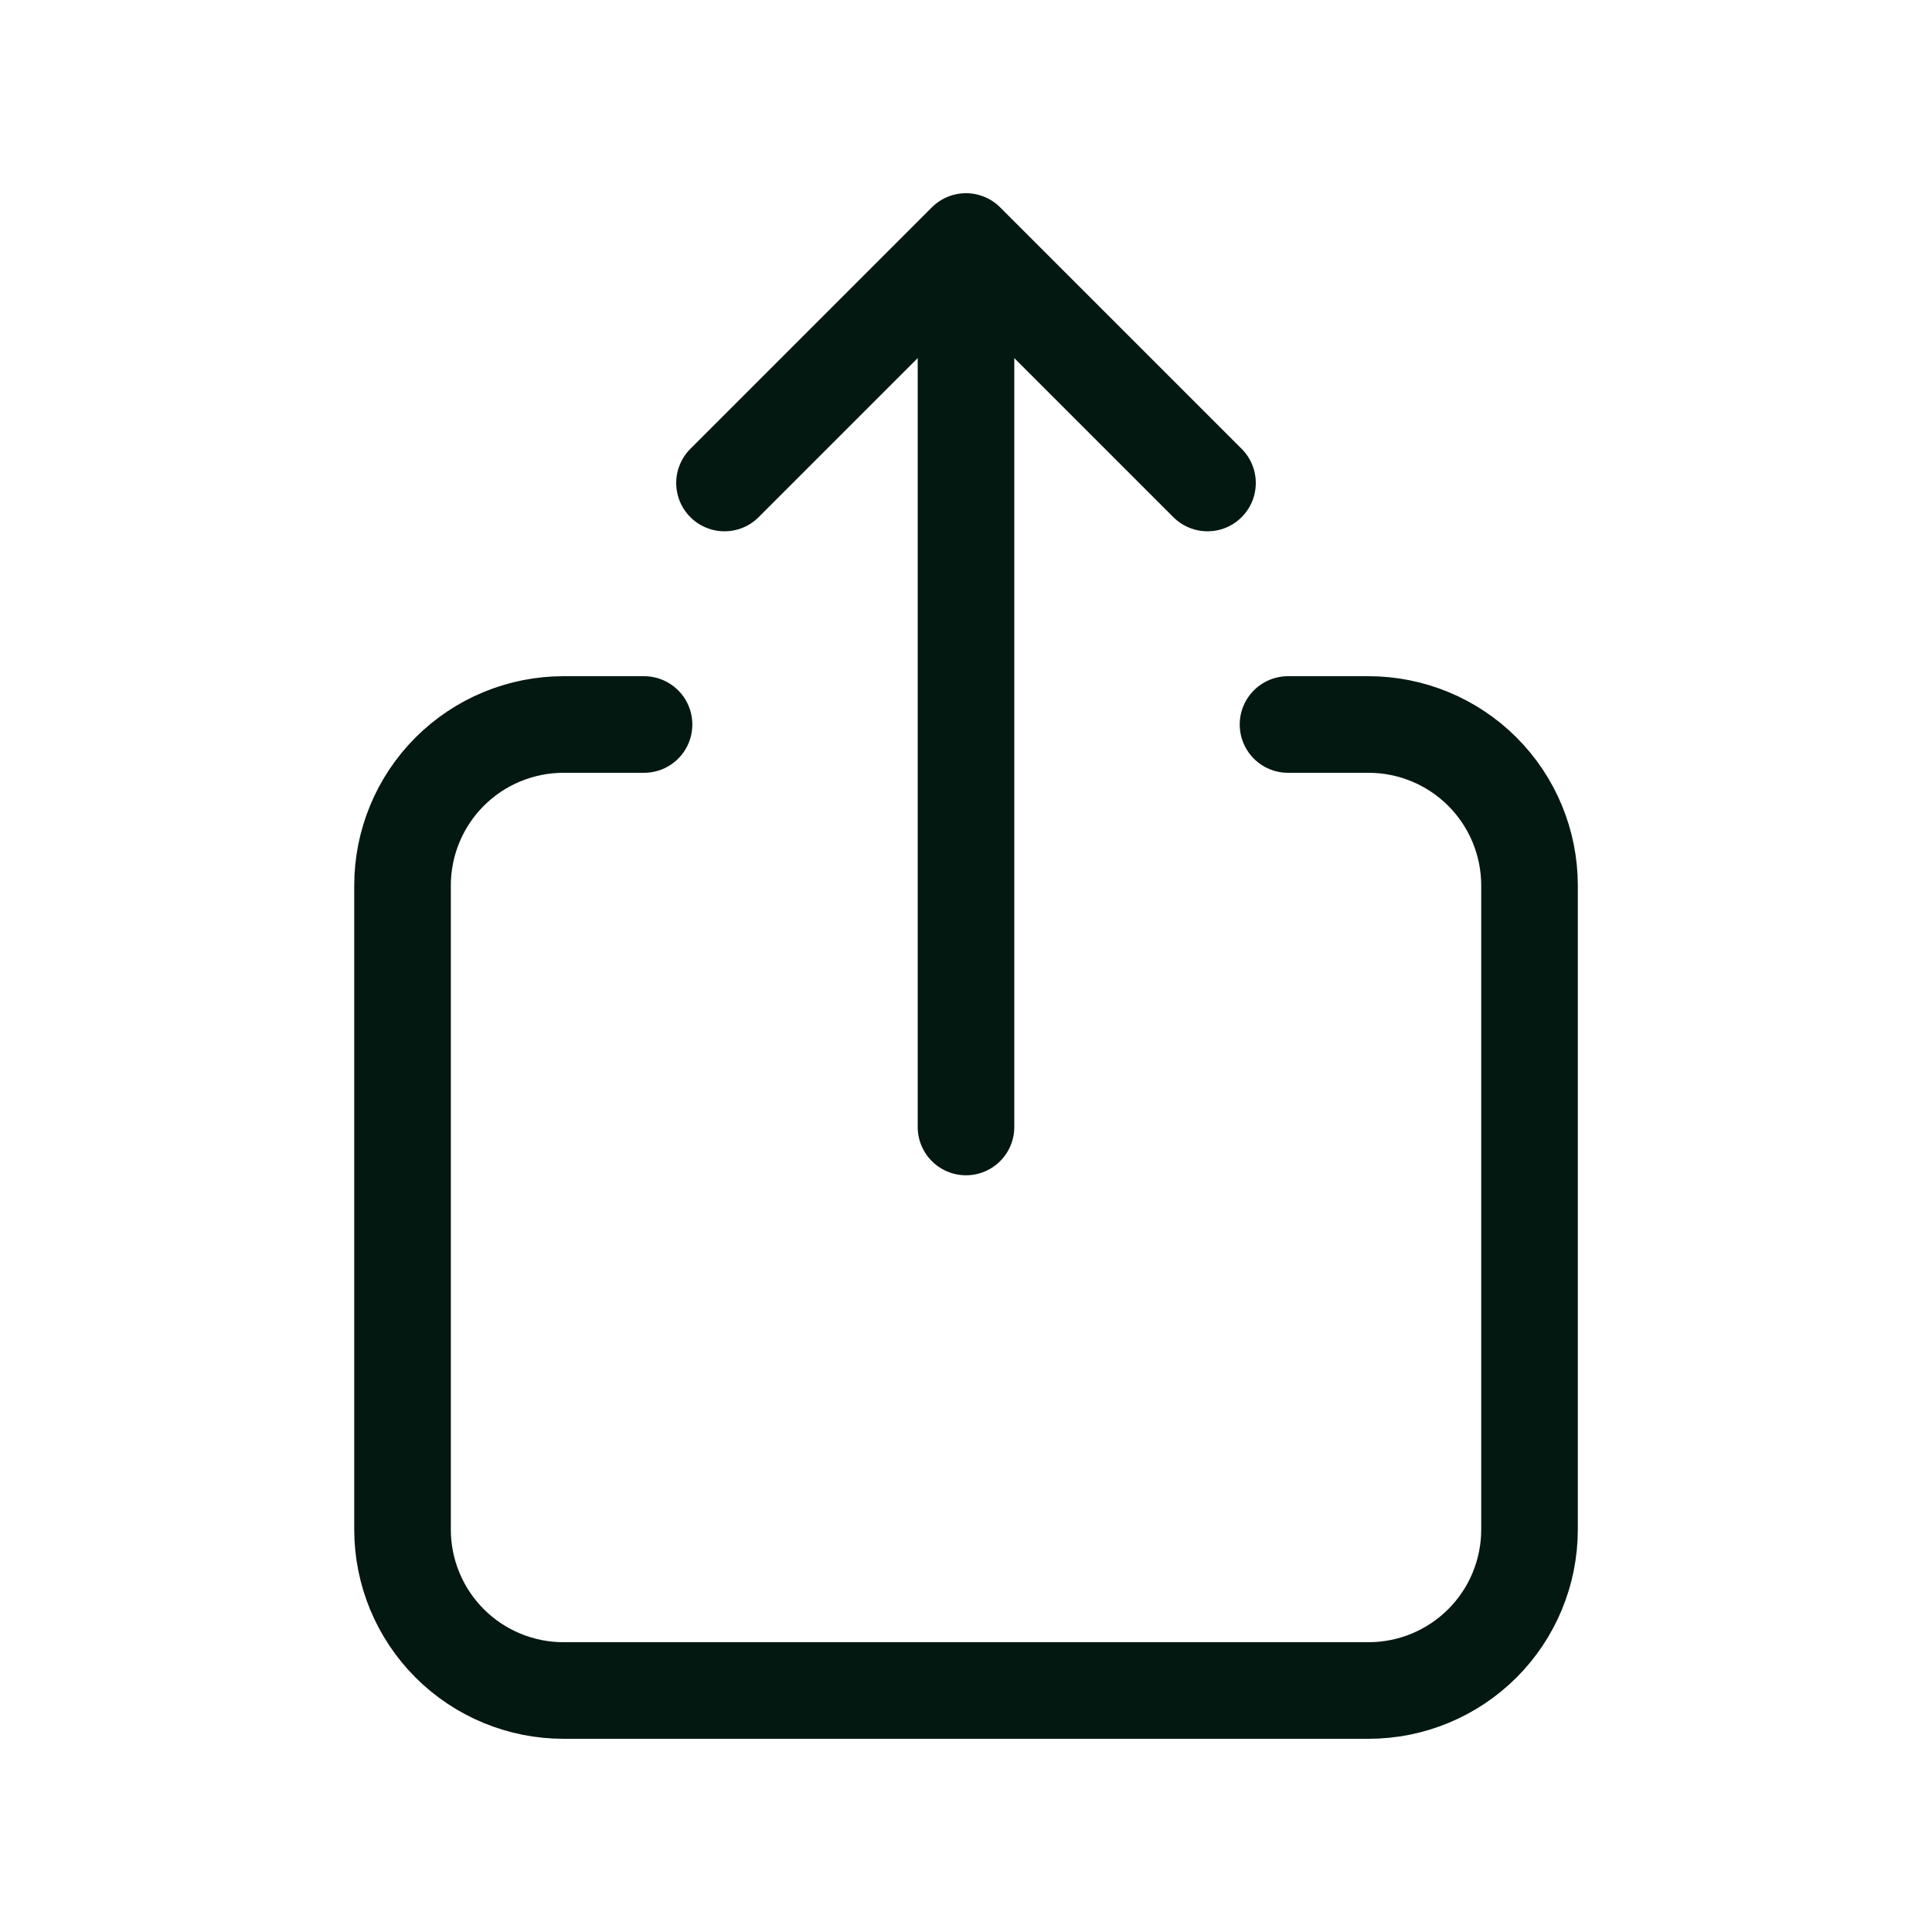<svg width="40" height="40" viewBox="0 0 40 40" fill="none" xmlns="http://www.w3.org/2000/svg">
<path d="M13.334 15H11.667C10.783 15 9.935 15.351 9.31 15.976C8.685 16.601 8.334 17.449 8.334 18.333V31.667C8.334 32.551 8.685 33.399 9.31 34.024C9.935 34.649 10.783 35 11.667 35H28.334C29.218 35 30.065 34.649 30.691 34.024C31.316 33.399 31.667 32.551 31.667 31.667V18.333C31.667 17.449 31.316 16.601 30.691 15.976C30.065 15.351 29.218 15 28.334 15H26.667M20 23.333V5M20 5L15 10M20 5L25 10" stroke="#031811" stroke-width="2" stroke-linecap="round" stroke-linejoin="round"/>
</svg>
